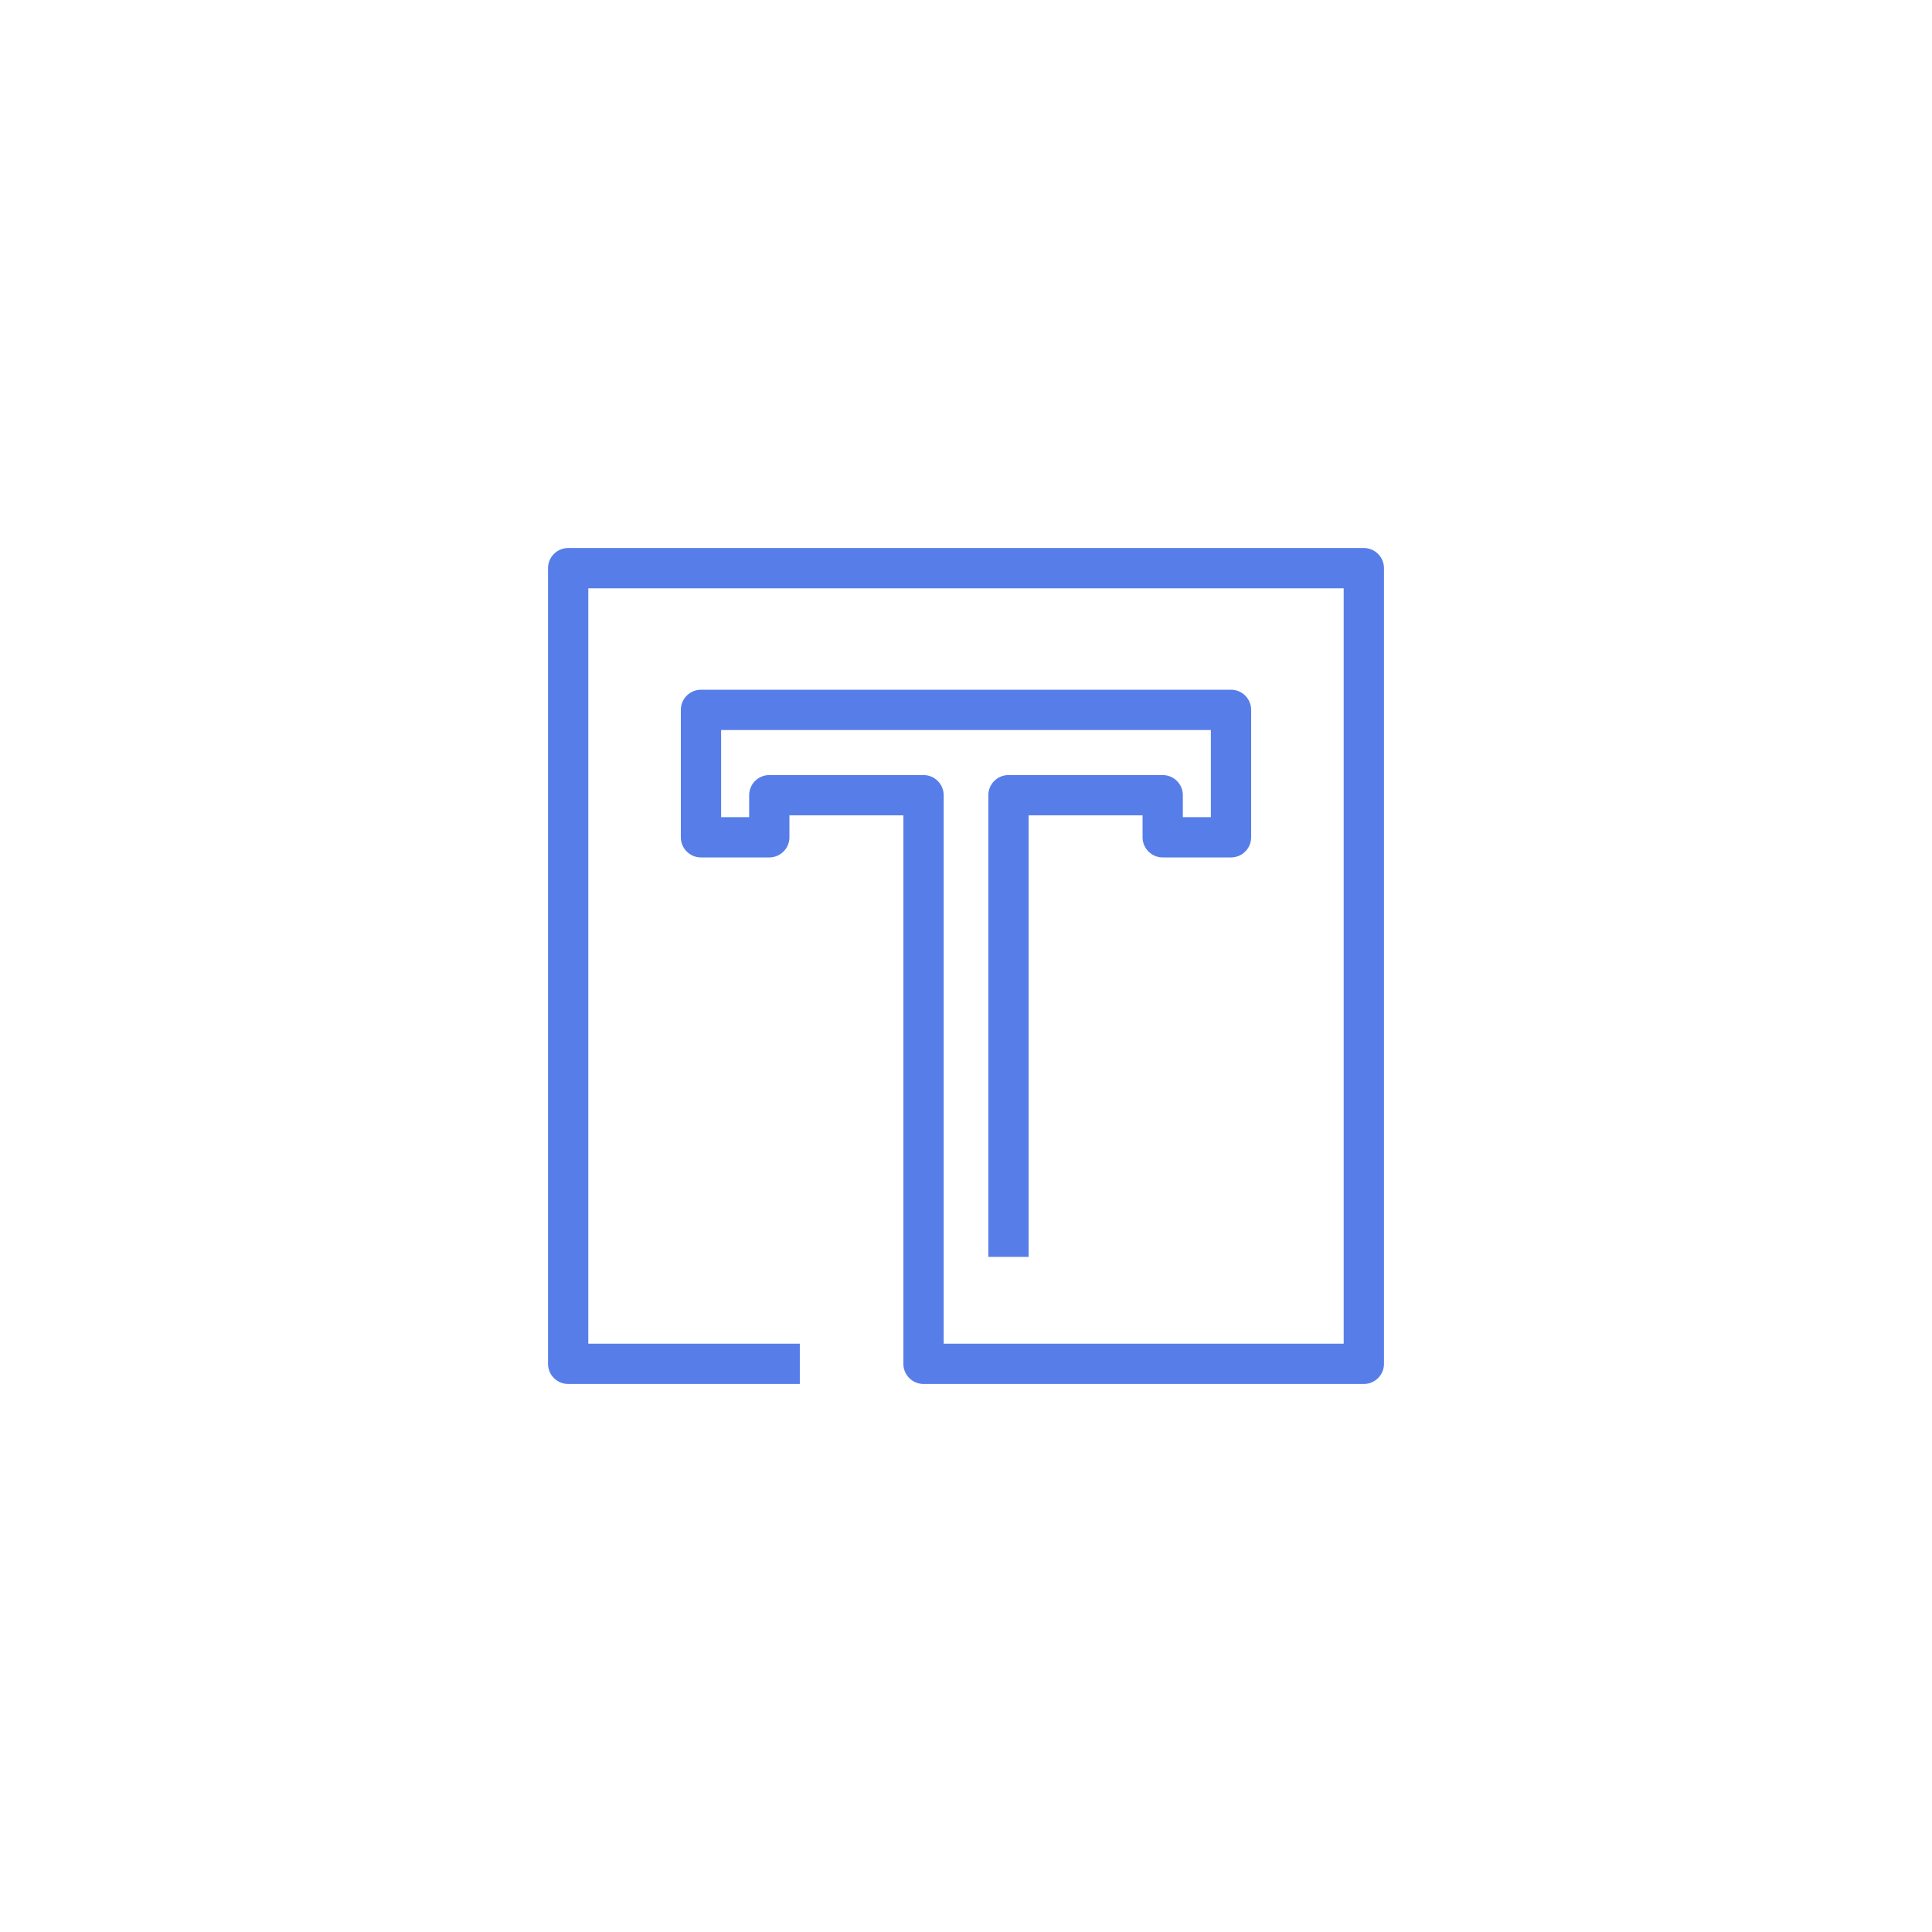 <?xml version="1.0" encoding="UTF-8"?>
<svg width="104px" height="104px" viewBox="0 0 104 104" version="1.1" xmlns="http://www.w3.org/2000/svg" xmlns:xlink="http://www.w3.org/1999/xlink">
    <!-- Generator: sketchtool 57.1 (101010) - https://sketch.com -->
    <title>99509C24-B03E-4981-8D68-D7A09EA5AE8B</title>
    <desc>Created with sketchtool.</desc>
    <g id="-⚙-Design-Guideline" stroke="none" stroke-width="1" fill="none" fill-rule="evenodd">
        <g id="-⚙-Iconos" transform="translate(-847, -675)" fill="#577EE8" fill-rule="nonzero">
            <g id="ico-KPI-Text" transform="translate(845, 673)">
                <g id="noun_text_2000007" transform="translate(31, 31)">
                    <path d="M44.416,0.5 L1.584,0.5 C0.986,0.5 0.5,0.986 0.5,1.584 L0.5,44.416 C0.5,45.014 0.986,45.5 1.584,45.5 L14.054,45.5 L14.054,43.331 L2.669,43.331 L2.669,2.669 L43.331,2.669 L43.331,43.331 L21.798,43.331 L21.798,13.806 C21.798,13.207 21.312,12.722 20.714,12.722 L12.411,12.722 C11.812,12.722 11.327,13.207 11.327,13.806 L11.327,14.987 L9.818,14.987 L9.818,10.297 L36.181,10.297 L36.181,14.987 L34.673,14.987 L34.673,13.806 C34.673,13.207 34.188,12.722 33.589,12.722 L25.286,12.722 C24.688,12.722 24.202,13.207 24.202,13.806 L24.202,38.659 L26.371,38.659 L26.371,14.89 L32.505,14.89 L32.505,16.072 C32.505,16.67 32.991,17.156 33.589,17.156 L37.266,17.156 C37.864,17.156 38.35,16.67 38.35,16.072 L38.35,9.213 C38.35,8.614 37.864,8.128 37.266,8.128 L8.734,8.128 C8.135,8.128 7.65,8.614 7.65,9.213 L7.65,16.072 C7.65,16.67 8.135,17.156 8.734,17.156 L12.411,17.156 C13.009,17.156 13.495,16.67 13.495,16.072 L13.495,14.89 L19.629,14.89 L19.629,44.416 C19.629,45.014 20.115,45.5 20.714,45.5 L44.416,45.5 C45.014,45.5 45.5,45.014 45.5,44.416 L45.5,1.584 C45.5,0.986 45.014,0.5 44.416,0.5 Z" id="Path"></path>
                </g>
            </g>
        </g>
    </g>
</svg>